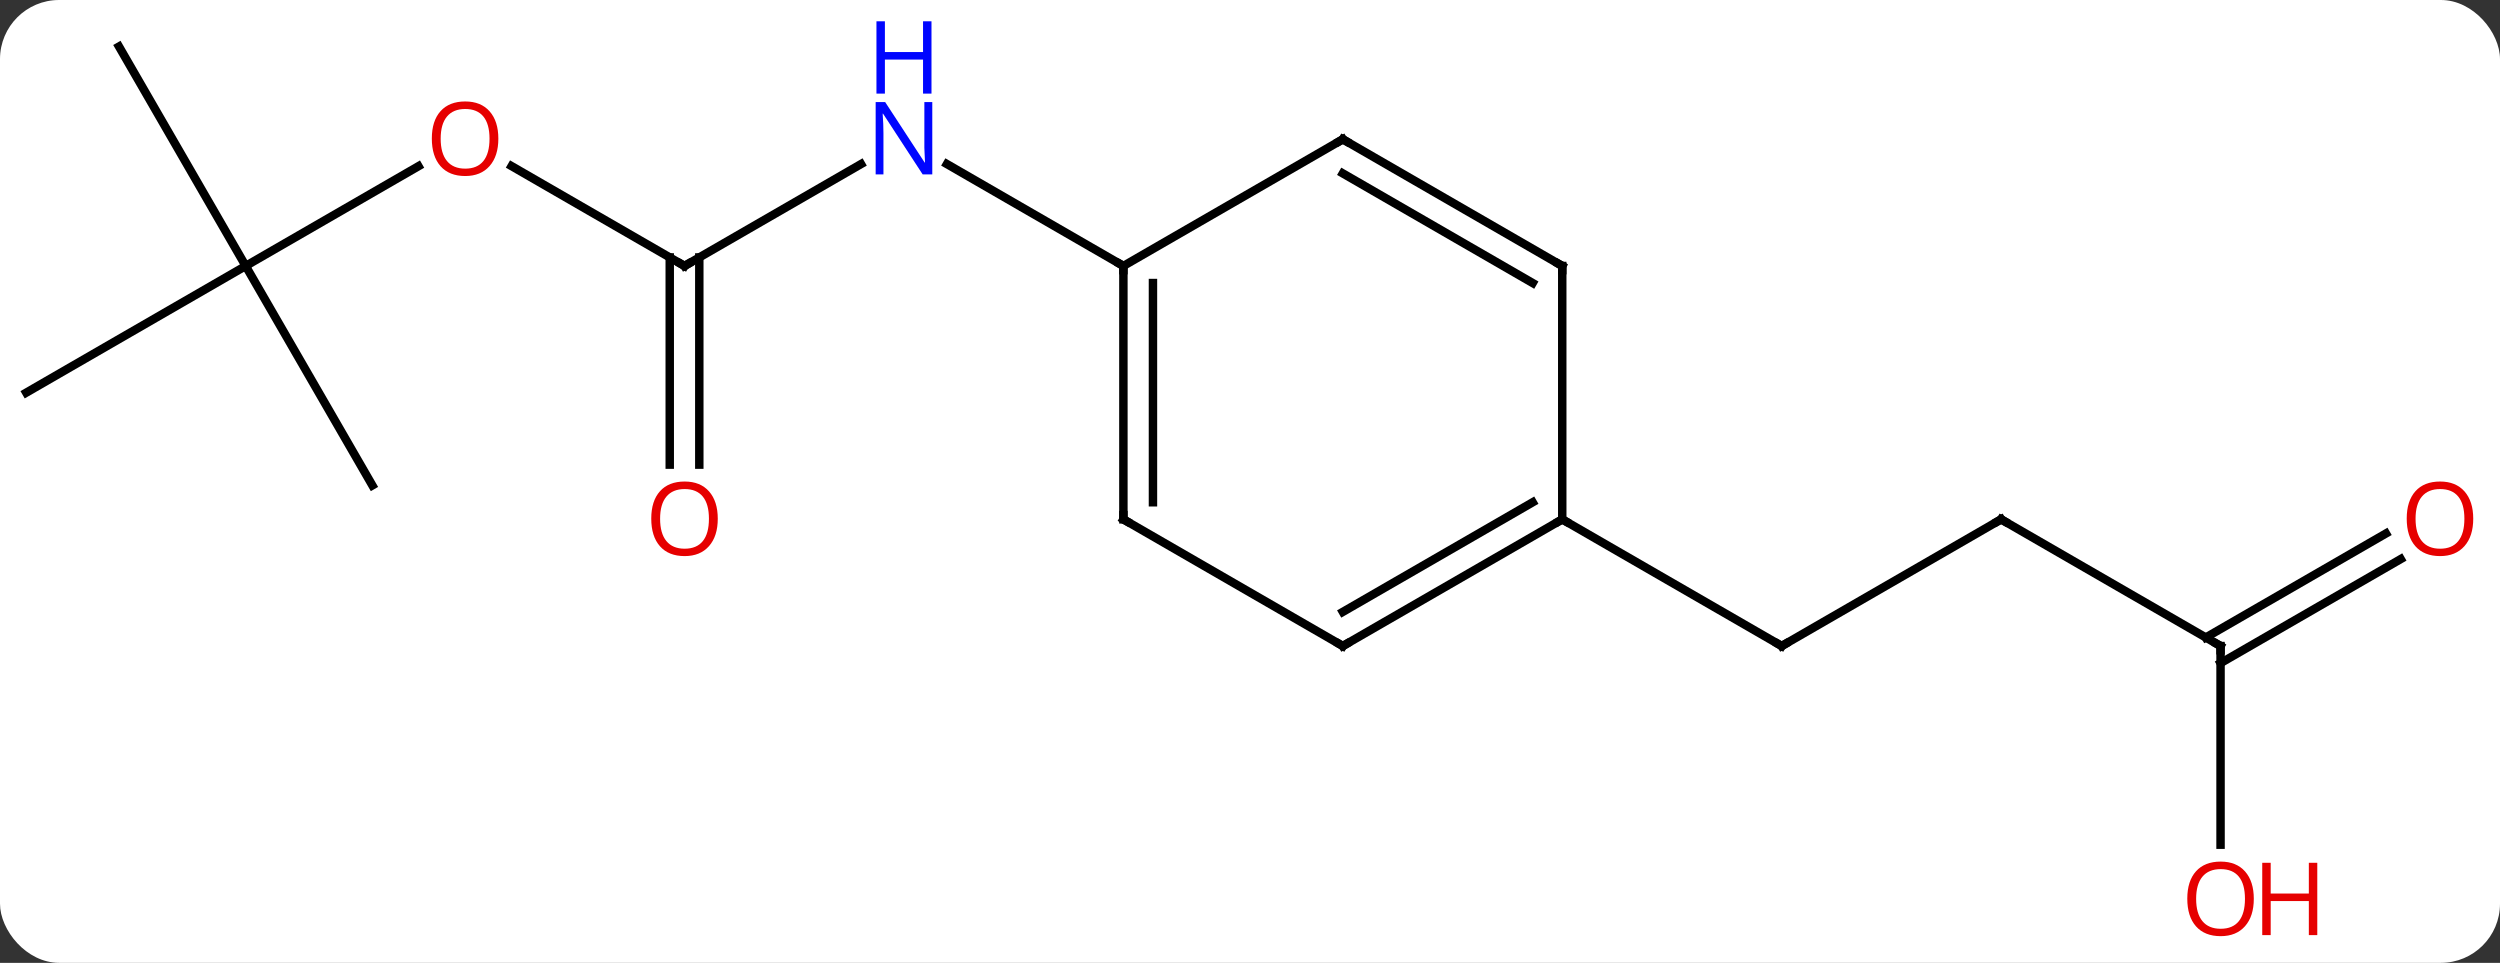 <svg width="296" viewBox="0 0 296 114" style="fill-opacity:1; color-rendering:auto; color-interpolation:auto; text-rendering:auto; stroke:black; stroke-linecap:square; stroke-miterlimit:10; shape-rendering:auto; stroke-opacity:1; fill:black; stroke-dasharray:none; font-weight:normal; stroke-width:1; font-family:'Open Sans'; font-style:normal; stroke-linejoin:miter; font-size:12; stroke-dashoffset:0; image-rendering:auto;" height="114" class="cas-substance-image" xmlns:xlink="http://www.w3.org/1999/xlink" xmlns="http://www.w3.org/2000/svg"><rect x="0" y="0" width="296" height="114" fill="#333333" stroke="none"/><svg class="cas-substance-single-component"><rect y="0" x="0" width="296" stroke="none" ry="7" rx="7" height="114" fill="white" class="cas-substance-group"/><svg y="0" x="0" width="296" viewBox="0 0 296 114" style="fill:black;" height="114" class="cas-substance-single-component-image"><svg><g><g transform="translate(146,56)" style="text-rendering:geometricPrecision; color-rendering:optimizeQuality; color-interpolation:linearRGB; stroke-linecap:butt; image-rendering:optimizeQuality;"><line y2="-24.51" y1="-36.575" x2="-64.953" x1="-44.054" style="fill:none;"/><line y2="-24.51" y1="-36.575" x2="-12.99" x1="-33.886" style="fill:none;"/><line y2="-36.331" y1="-24.51" x2="-85.428" x1="-64.953" style="fill:none;"/><line y2="-0.987" y1="-25.52" x2="-66.703" x1="-66.703" style="fill:none;"/><line y2="-0.987" y1="-25.52" x2="-63.203" x1="-63.203" style="fill:none;"/><line y2="-24.51" y1="-36.321" x2="-116.913" x1="-96.456" style="fill:none;"/><line y2="-50.49" y1="-24.51" x2="-131.913" x1="-116.913" style="fill:none;"/><line y2="-9.51" y1="-24.51" x2="-142.893" x1="-116.913" style="fill:none;"/><line y2="1.47" y1="-24.51" x2="-101.913" x1="-116.913" style="fill:none;"/><line y2="5.49" y1="20.49" x2="90.933" x1="64.953" style="fill:none;"/><line y2="5.49" y1="20.49" x2="38.97" x1="64.953" style="fill:none;"/><line y2="20.49" y1="5.49" x2="116.913" x1="90.933" style="fill:none;"/><line y2="44.013" y1="20.49" x2="116.913" x1="116.913" style="fill:none;"/><line y2="10.194" y1="22.511" x2="138.245" x1="116.913" style="fill:none;"/><line y2="7.163" y1="19.48" x2="136.495" x1="115.163" style="fill:none;"/><line y2="5.49" y1="-24.51" x2="-12.99" x1="-12.99" style="fill:none;"/><line y2="3.469" y1="-22.489" x2="-9.49" x1="-9.49" style="fill:none;"/><line y2="-39.51" y1="-24.51" x2="12.99" x1="-12.99" style="fill:none;"/><line y2="20.49" y1="5.49" x2="12.99" x1="-12.99" style="fill:none;"/><line y2="-24.51" y1="-39.51" x2="38.97" x1="12.99" style="fill:none;"/><line y2="-22.489" y1="-35.469" x2="35.47" x1="12.99" style="fill:none;"/><line y2="5.49" y1="20.49" x2="38.97" x1="12.99" style="fill:none;"/><line y2="3.469" y1="16.448" x2="35.47" x1="12.99" style="fill:none;"/><line y2="5.49" y1="-24.51" x2="38.97" x1="38.97" style="fill:none;"/></g><g transform="translate(146,56)" style="fill:rgb(0,5,255); text-rendering:geometricPrecision; color-rendering:optimizeQuality; image-rendering:optimizeQuality; font-family:'Open Sans'; stroke:rgb(0,5,255); color-interpolation:linearRGB;"><path style="stroke:none;" d="M-35.618 -35.354 L-36.759 -35.354 L-41.447 -42.541 L-41.493 -42.541 Q-41.4 -41.276 -41.4 -40.229 L-41.4 -35.354 L-42.322 -35.354 L-42.322 -43.916 L-41.197 -43.916 L-36.525 -36.76 L-36.478 -36.76 Q-36.478 -36.916 -36.525 -37.776 Q-36.572 -38.635 -36.556 -39.01 L-36.556 -43.916 L-35.618 -43.916 L-35.618 -35.354 Z"/><path style="stroke:none;" d="M-35.712 -44.916 L-36.712 -44.916 L-36.712 -48.947 L-41.228 -48.947 L-41.228 -44.916 L-42.228 -44.916 L-42.228 -53.479 L-41.228 -53.479 L-41.228 -49.838 L-36.712 -49.838 L-36.712 -53.479 L-35.712 -53.479 L-35.712 -44.916 Z"/></g><g transform="translate(146,56)" style="stroke-linecap:butt; text-rendering:geometricPrecision; color-rendering:optimizeQuality; image-rendering:optimizeQuality; font-family:'Open Sans'; color-interpolation:linearRGB; stroke-miterlimit:5;"><path style="fill:none;" d="M-64.52 -24.76 L-64.953 -24.51 L-65.386 -24.76"/><path style="fill:rgb(230,0,0); stroke:none;" d="M-86.996 -39.58 Q-86.996 -37.518 -88.035 -36.338 Q-89.074 -35.158 -90.917 -35.158 Q-92.808 -35.158 -93.839 -36.322 Q-94.871 -37.487 -94.871 -39.596 Q-94.871 -41.69 -93.839 -42.838 Q-92.808 -43.987 -90.917 -43.987 Q-89.058 -43.987 -88.027 -42.815 Q-86.996 -41.643 -86.996 -39.58 ZM-93.824 -39.58 Q-93.824 -37.846 -93.081 -36.94 Q-92.339 -36.033 -90.917 -36.033 Q-89.496 -36.033 -88.769 -36.932 Q-88.042 -37.83 -88.042 -39.58 Q-88.042 -41.315 -88.769 -42.205 Q-89.496 -43.096 -90.917 -43.096 Q-92.339 -43.096 -93.081 -42.197 Q-93.824 -41.299 -93.824 -39.58 Z"/><path style="fill:rgb(230,0,0); stroke:none;" d="M-61.016 5.42 Q-61.016 7.482 -62.055 8.662 Q-63.094 9.842 -64.937 9.842 Q-66.828 9.842 -67.859 8.678 Q-68.891 7.513 -68.891 5.404 Q-68.891 3.31 -67.859 2.162 Q-66.828 1.013 -64.937 1.013 Q-63.078 1.013 -62.047 2.185 Q-61.016 3.357 -61.016 5.42 ZM-67.844 5.42 Q-67.844 7.154 -67.101 8.06 Q-66.359 8.967 -64.937 8.967 Q-63.516 8.967 -62.789 8.068 Q-62.062 7.17 -62.062 5.42 Q-62.062 3.685 -62.789 2.795 Q-63.516 1.904 -64.937 1.904 Q-66.359 1.904 -67.101 2.803 Q-67.844 3.701 -67.844 5.42 Z"/><path style="fill:none;" d="M65.386 20.24 L64.953 20.49 L64.52 20.24"/><path style="fill:none;" d="M90.5 5.74 L90.933 5.49 L91.366 5.74"/><path style="fill:none;" d="M116.48 20.24 L116.913 20.49 L116.913 20.99"/><path style="fill:rgb(230,0,0); stroke:none;" d="M120.85 50.42 Q120.85 52.482 119.811 53.662 Q118.772 54.842 116.929 54.842 Q115.038 54.842 114.007 53.678 Q112.975 52.513 112.975 50.404 Q112.975 48.31 114.007 47.162 Q115.038 46.013 116.929 46.013 Q118.788 46.013 119.819 47.185 Q120.85 48.357 120.85 50.42 ZM114.022 50.42 Q114.022 52.154 114.765 53.06 Q115.507 53.967 116.929 53.967 Q118.35 53.967 119.077 53.068 Q119.804 52.17 119.804 50.42 Q119.804 48.685 119.077 47.795 Q118.35 46.904 116.929 46.904 Q115.507 46.904 114.765 47.803 Q114.022 48.701 114.022 50.42 Z"/><path style="fill:rgb(230,0,0); stroke:none;" d="M128.366 54.717 L127.366 54.717 L127.366 50.685 L122.85 50.685 L122.85 54.717 L121.85 54.717 L121.85 46.154 L122.85 46.154 L122.85 49.795 L127.366 49.795 L127.366 46.154 L128.366 46.154 L128.366 54.717 Z"/><path style="fill:rgb(230,0,0); stroke:none;" d="M146.831 5.42 Q146.831 7.482 145.791 8.662 Q144.752 9.842 142.909 9.842 Q141.018 9.842 139.987 8.678 Q138.956 7.513 138.956 5.404 Q138.956 3.31 139.987 2.162 Q141.018 1.013 142.909 1.013 Q144.768 1.013 145.799 2.185 Q146.831 3.357 146.831 5.42 ZM140.002 5.42 Q140.002 7.154 140.745 8.06 Q141.487 8.967 142.909 8.967 Q144.331 8.967 145.057 8.068 Q145.784 7.17 145.784 5.42 Q145.784 3.685 145.057 2.795 Q144.331 1.904 142.909 1.904 Q141.487 1.904 140.745 2.803 Q140.002 3.701 140.002 5.42 Z"/><path style="fill:none;" d="M-12.99 -24.01 L-12.99 -24.51 L-13.423 -24.76"/><path style="fill:none;" d="M-12.99 4.99 L-12.99 5.49 L-12.557 5.74"/><path style="fill:none;" d="M12.557 -39.26 L12.99 -39.51 L13.423 -39.26"/><path style="fill:none;" d="M12.557 20.24 L12.99 20.49 L13.423 20.24"/><path style="fill:none;" d="M38.537 -24.76 L38.97 -24.51 L38.97 -24.01"/><path style="fill:none;" d="M38.537 5.74 L38.97 5.49 L39.403 5.74"/></g></g></svg></svg></svg></svg>